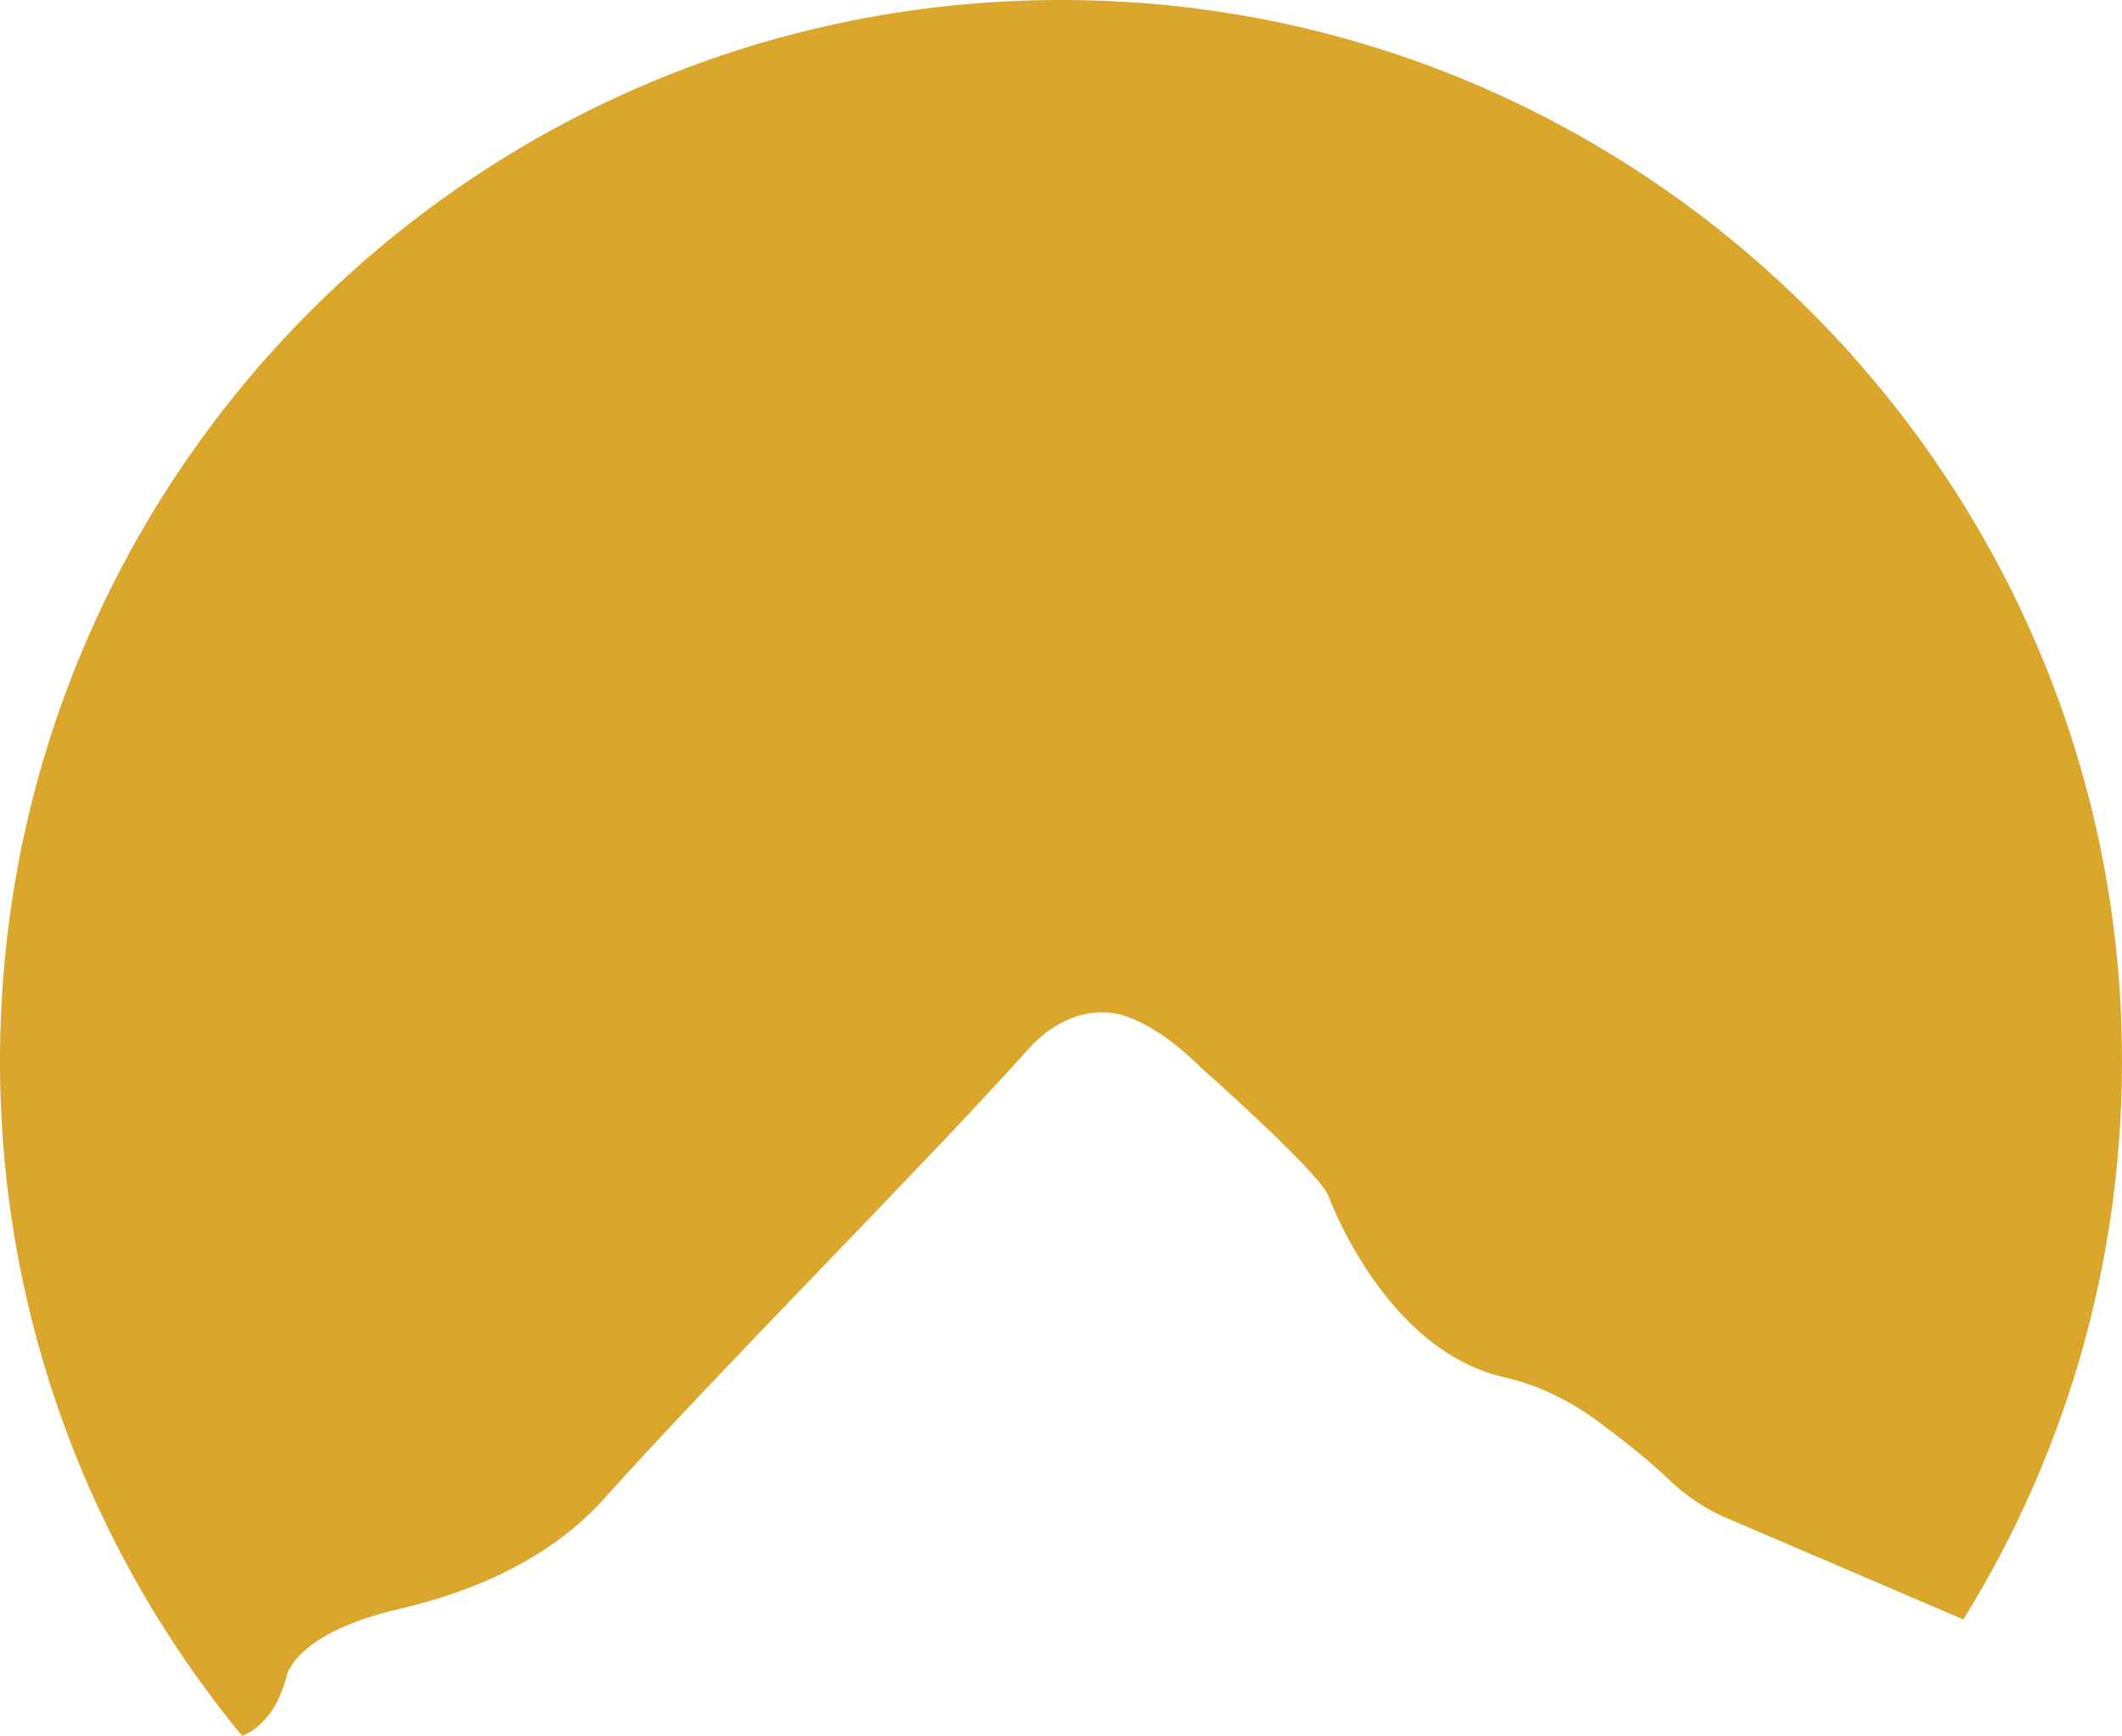 <svg version="1.1" id="图层_1" x="0px" y="0px" width="204.053px" height="166.9px" viewBox="0 0 204.053 166.9" enable-background="new 0 0 204.053 166.9" xml:space="preserve" xmlns="http://www.w3.org/2000/svg" xmlns:xlink="http://www.w3.org/1999/xlink" xmlns:xml="http://www.w3.org/XML/1998/namespace">
  <path fill="#DAA62B" d="M203.993,98.498c0.709,21.03-4.947,40.691-15.199,57.211l-22.867-9.797c-2.059-0.882-3.907-2.172-5.52-3.727
	c-1.825-1.76-4.393-3.777-6.702-5.487c-2.699-1.999-5.743-3.524-9.019-4.262c-11.653-2.625-16.993-17.576-16.993-17.576
	c-1.283-2.567-12.192-12.192-12.192-12.192c-2.567-2.567-4.871-4.033-6.855-4.819c-3.501-1.387-7.204,0.164-9.713,2.972
	c-9.779,10.941-29.42,30.549-40.848,43.281c-5.067,5.646-12.305,8.891-19.697,10.6c-9.987,2.308-10.797,6.359-10.797,6.359
	c-1.117,4.44-3.658,5.608-4.312,5.839C8.74,149.267,0,126.68,0,102.026C0,43.814,48.741-3.005,107.642,0.151
	C160.129,2.962,202.222,45.966,203.993,98.498z" class="color c1"/>
</svg>